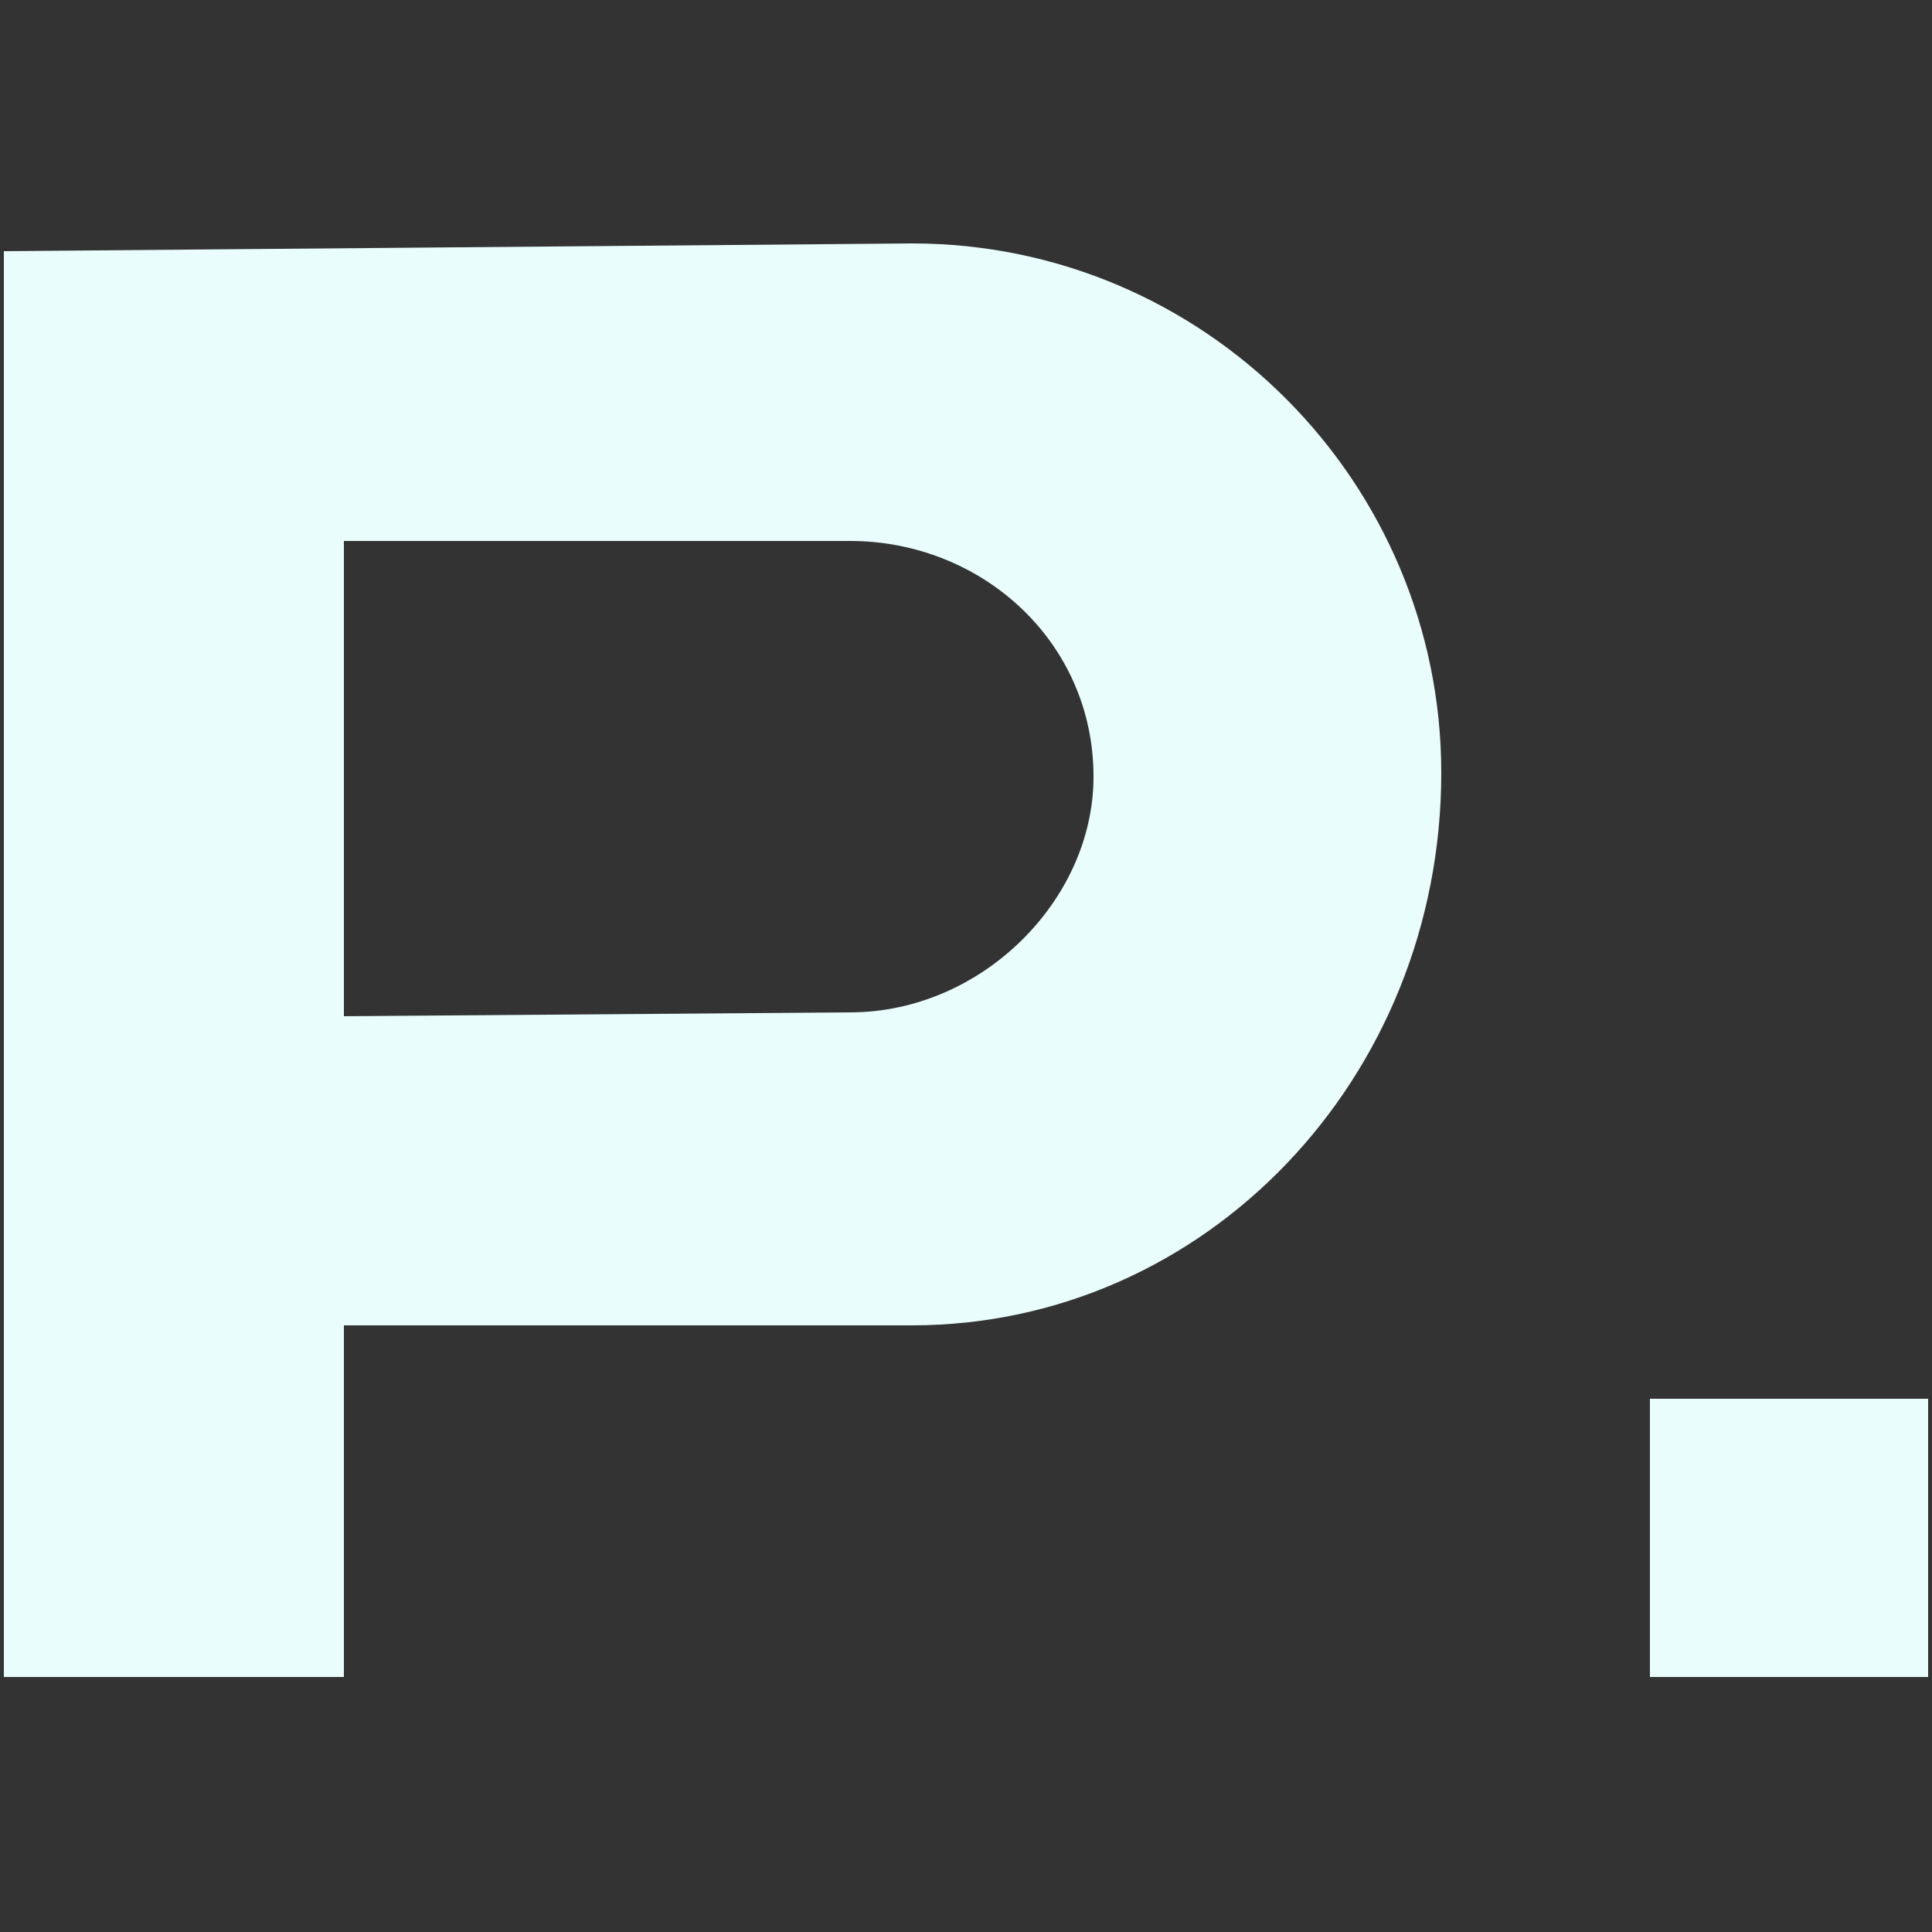 <?xml version="1.0" encoding="utf-8"?>
<!-- Generator: Adobe Illustrator 23.0.6, SVG Export Plug-In . SVG Version: 6.00 Build 0)  -->
<svg version="1.1" id="Capa_1" xmlns="http://www.w3.org/2000/svg" xmlns:xlink="http://www.w3.org/1999/xlink" x="0px" y="0px"
	 viewBox="0 0 50 50" style="enable-background:new 0 0 50 50;" xml:space="preserve">
<rect x="0" y="0" width="50" height="50" fill="#333333" stroke="none"/>
<style type="text/css">
	.st0{fill:#E9FDFD;}
</style>
<path class="st0" d="M0.1,6.5v36.9h8.8v-9.1h14.7c7.6,0,13.7-6.4,13.7-14.3c0-7.5-6.1-13.7-13.7-13.7L0.1,6.5z M8.9,14L22,14
	c3.4,0,6.3,2.6,6.3,6.1c0,3.2-2.9,6.1-6.3,6.1L8.9,26.3V14z M42.7,43.4h7.2v-7.2h-7.2V43.4z"/>
</svg>
